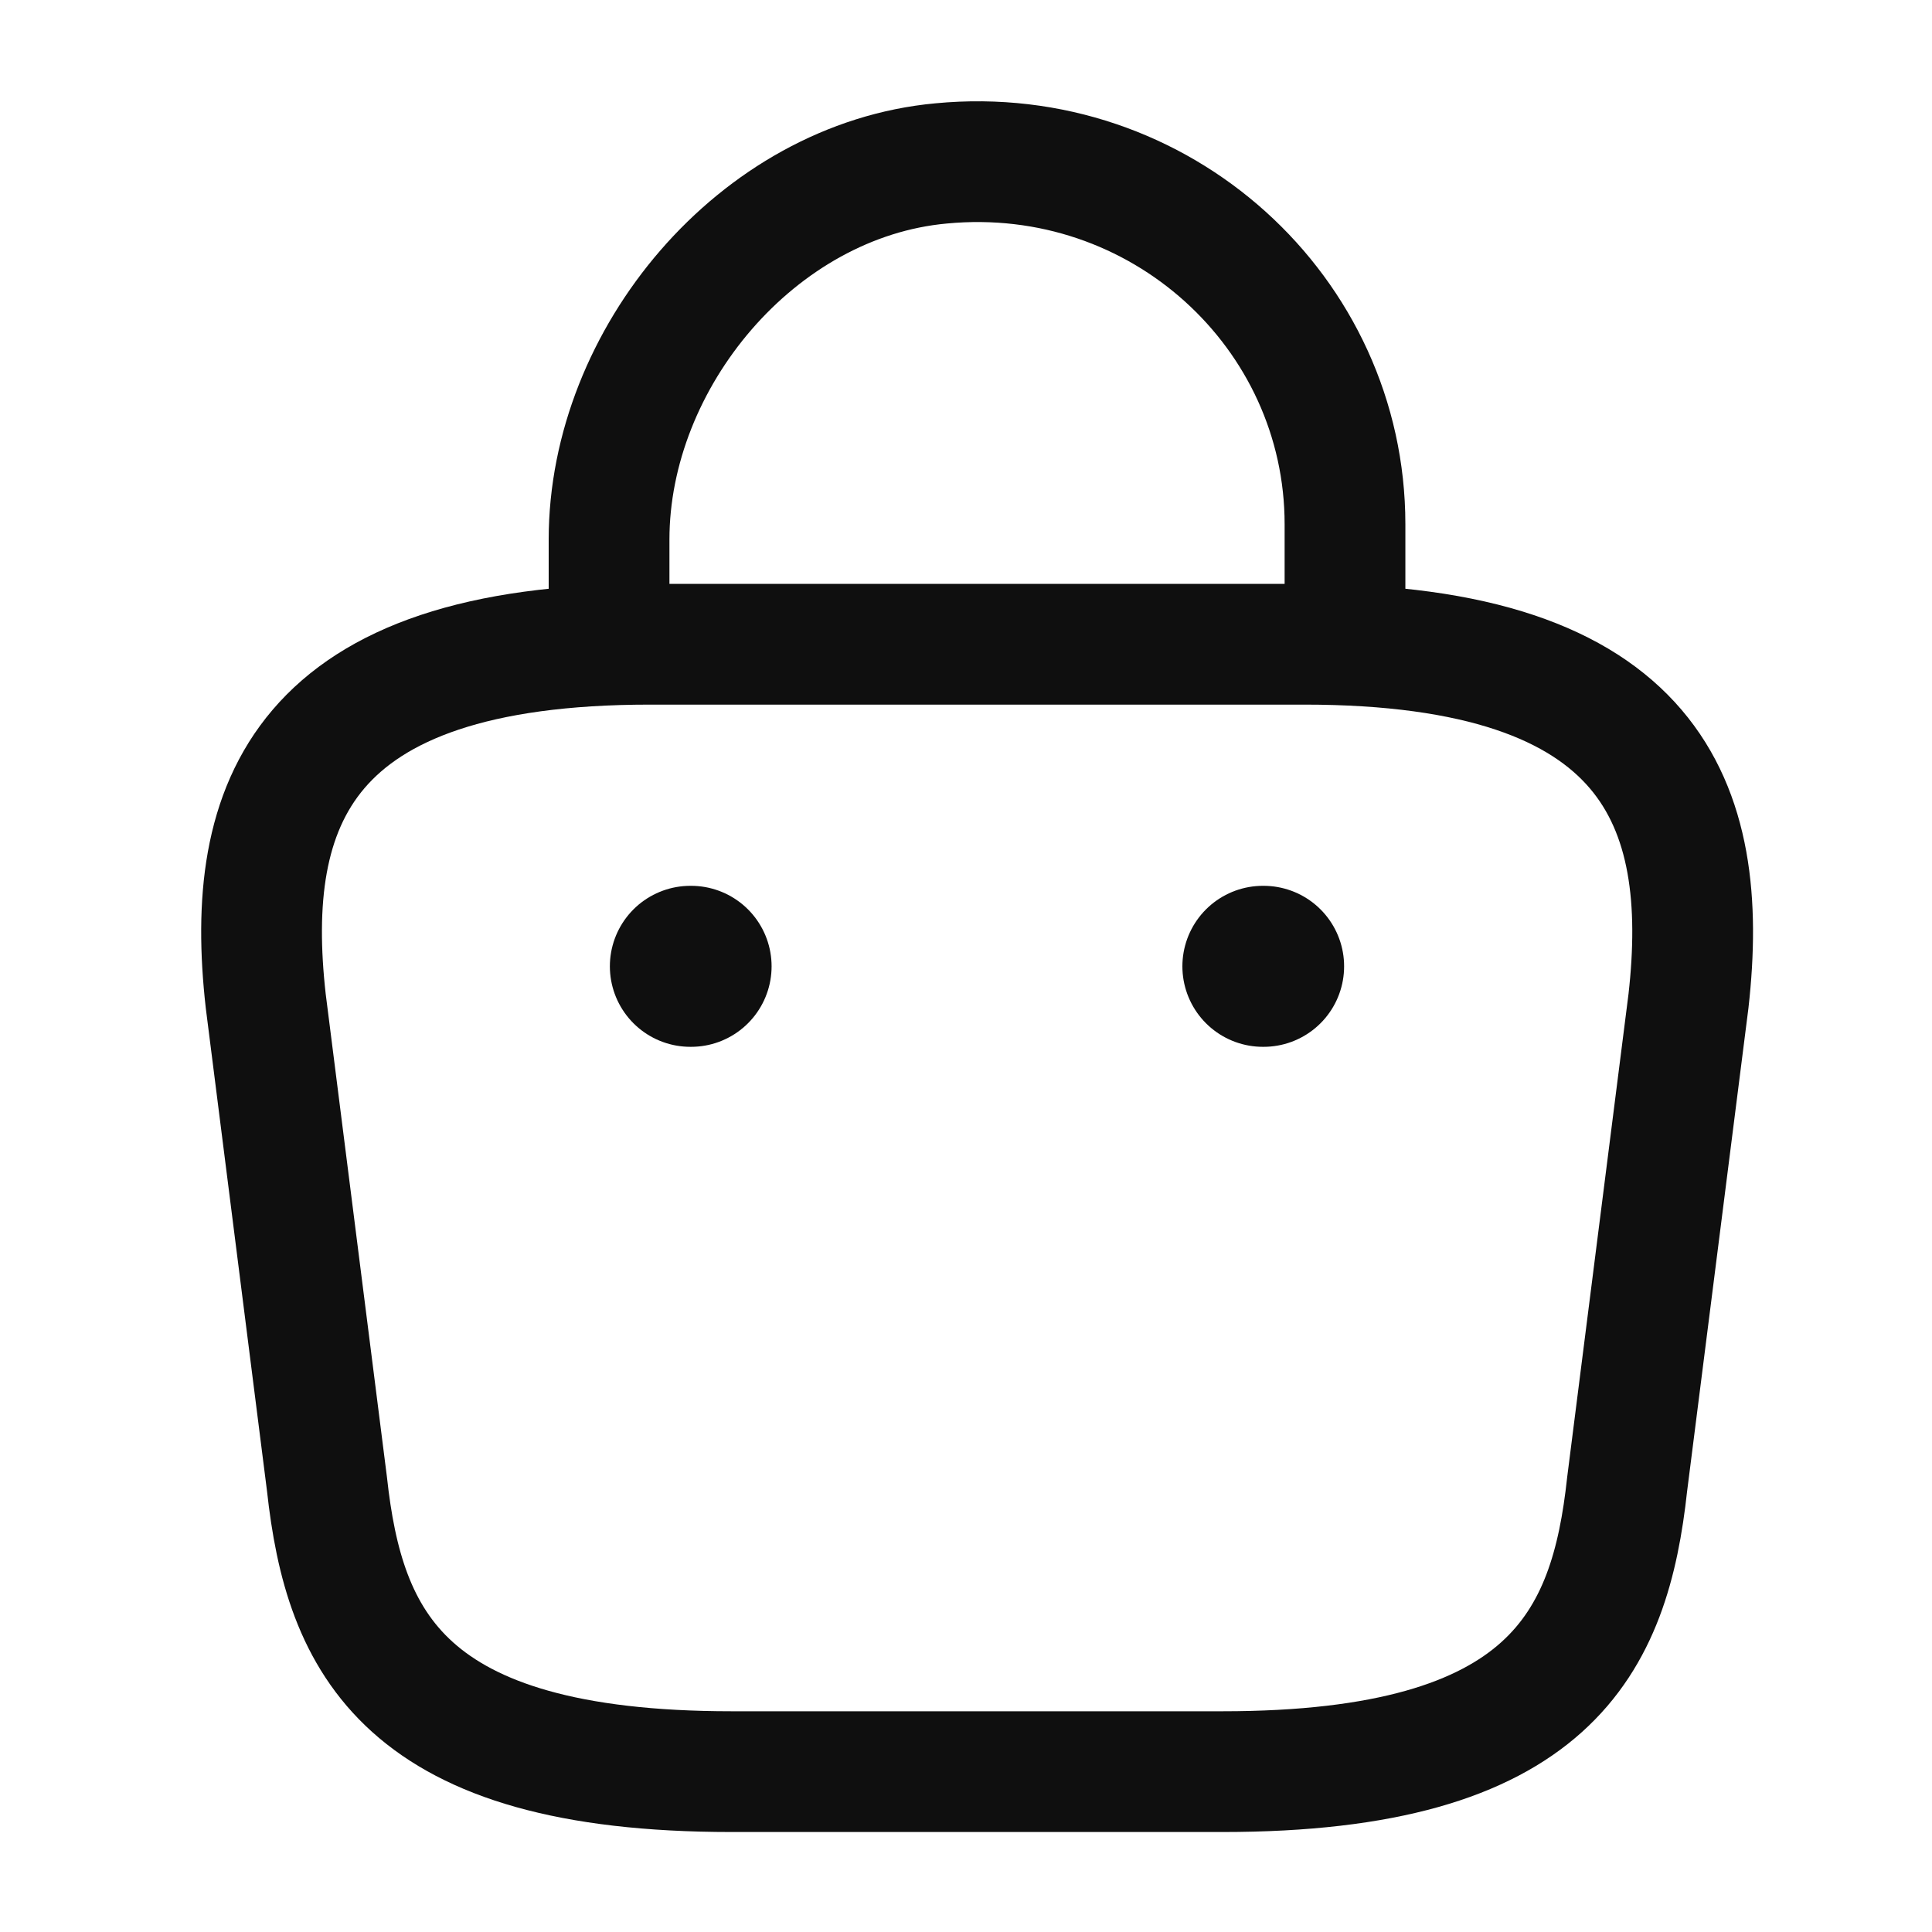 <svg width="24" height="24" viewBox="0 0 24 24" fill="none" xmlns="http://www.w3.org/2000/svg">
<path d="M7.566 7.672V6.702C7.566 4.451 9.405 2.24 11.691 2.03C14.413 1.77 16.708 3.881 16.708 6.512V7.892" stroke="#0F0F0F" stroke-width="1.5" stroke-miterlimit="10" stroke-linecap="round" stroke-linejoin="round"/>
<path d="M9.091 22.008H15.185C19.269 22.008 20 20.398 20.213 18.437L20.975 12.434C21.25 9.993 20.538 8.003 16.201 8.003H8.075C3.737 8.003 3.026 9.993 3.301 12.434L4.062 18.437C4.276 20.398 5.007 22.008 9.091 22.008Z" stroke="#0F0F0F" stroke-width="1.5" stroke-miterlimit="10" stroke-linecap="round" stroke-linejoin="round"/>
<path d="M15.688 12.004H15.697" stroke="#0F0F0F" stroke-width="2" stroke-linecap="round" stroke-linejoin="round"/>
<path d="M8.576 12.004H8.585" stroke="#0F0F0F" stroke-width="2" stroke-linecap="round" stroke-linejoin="round"/>
</svg>
